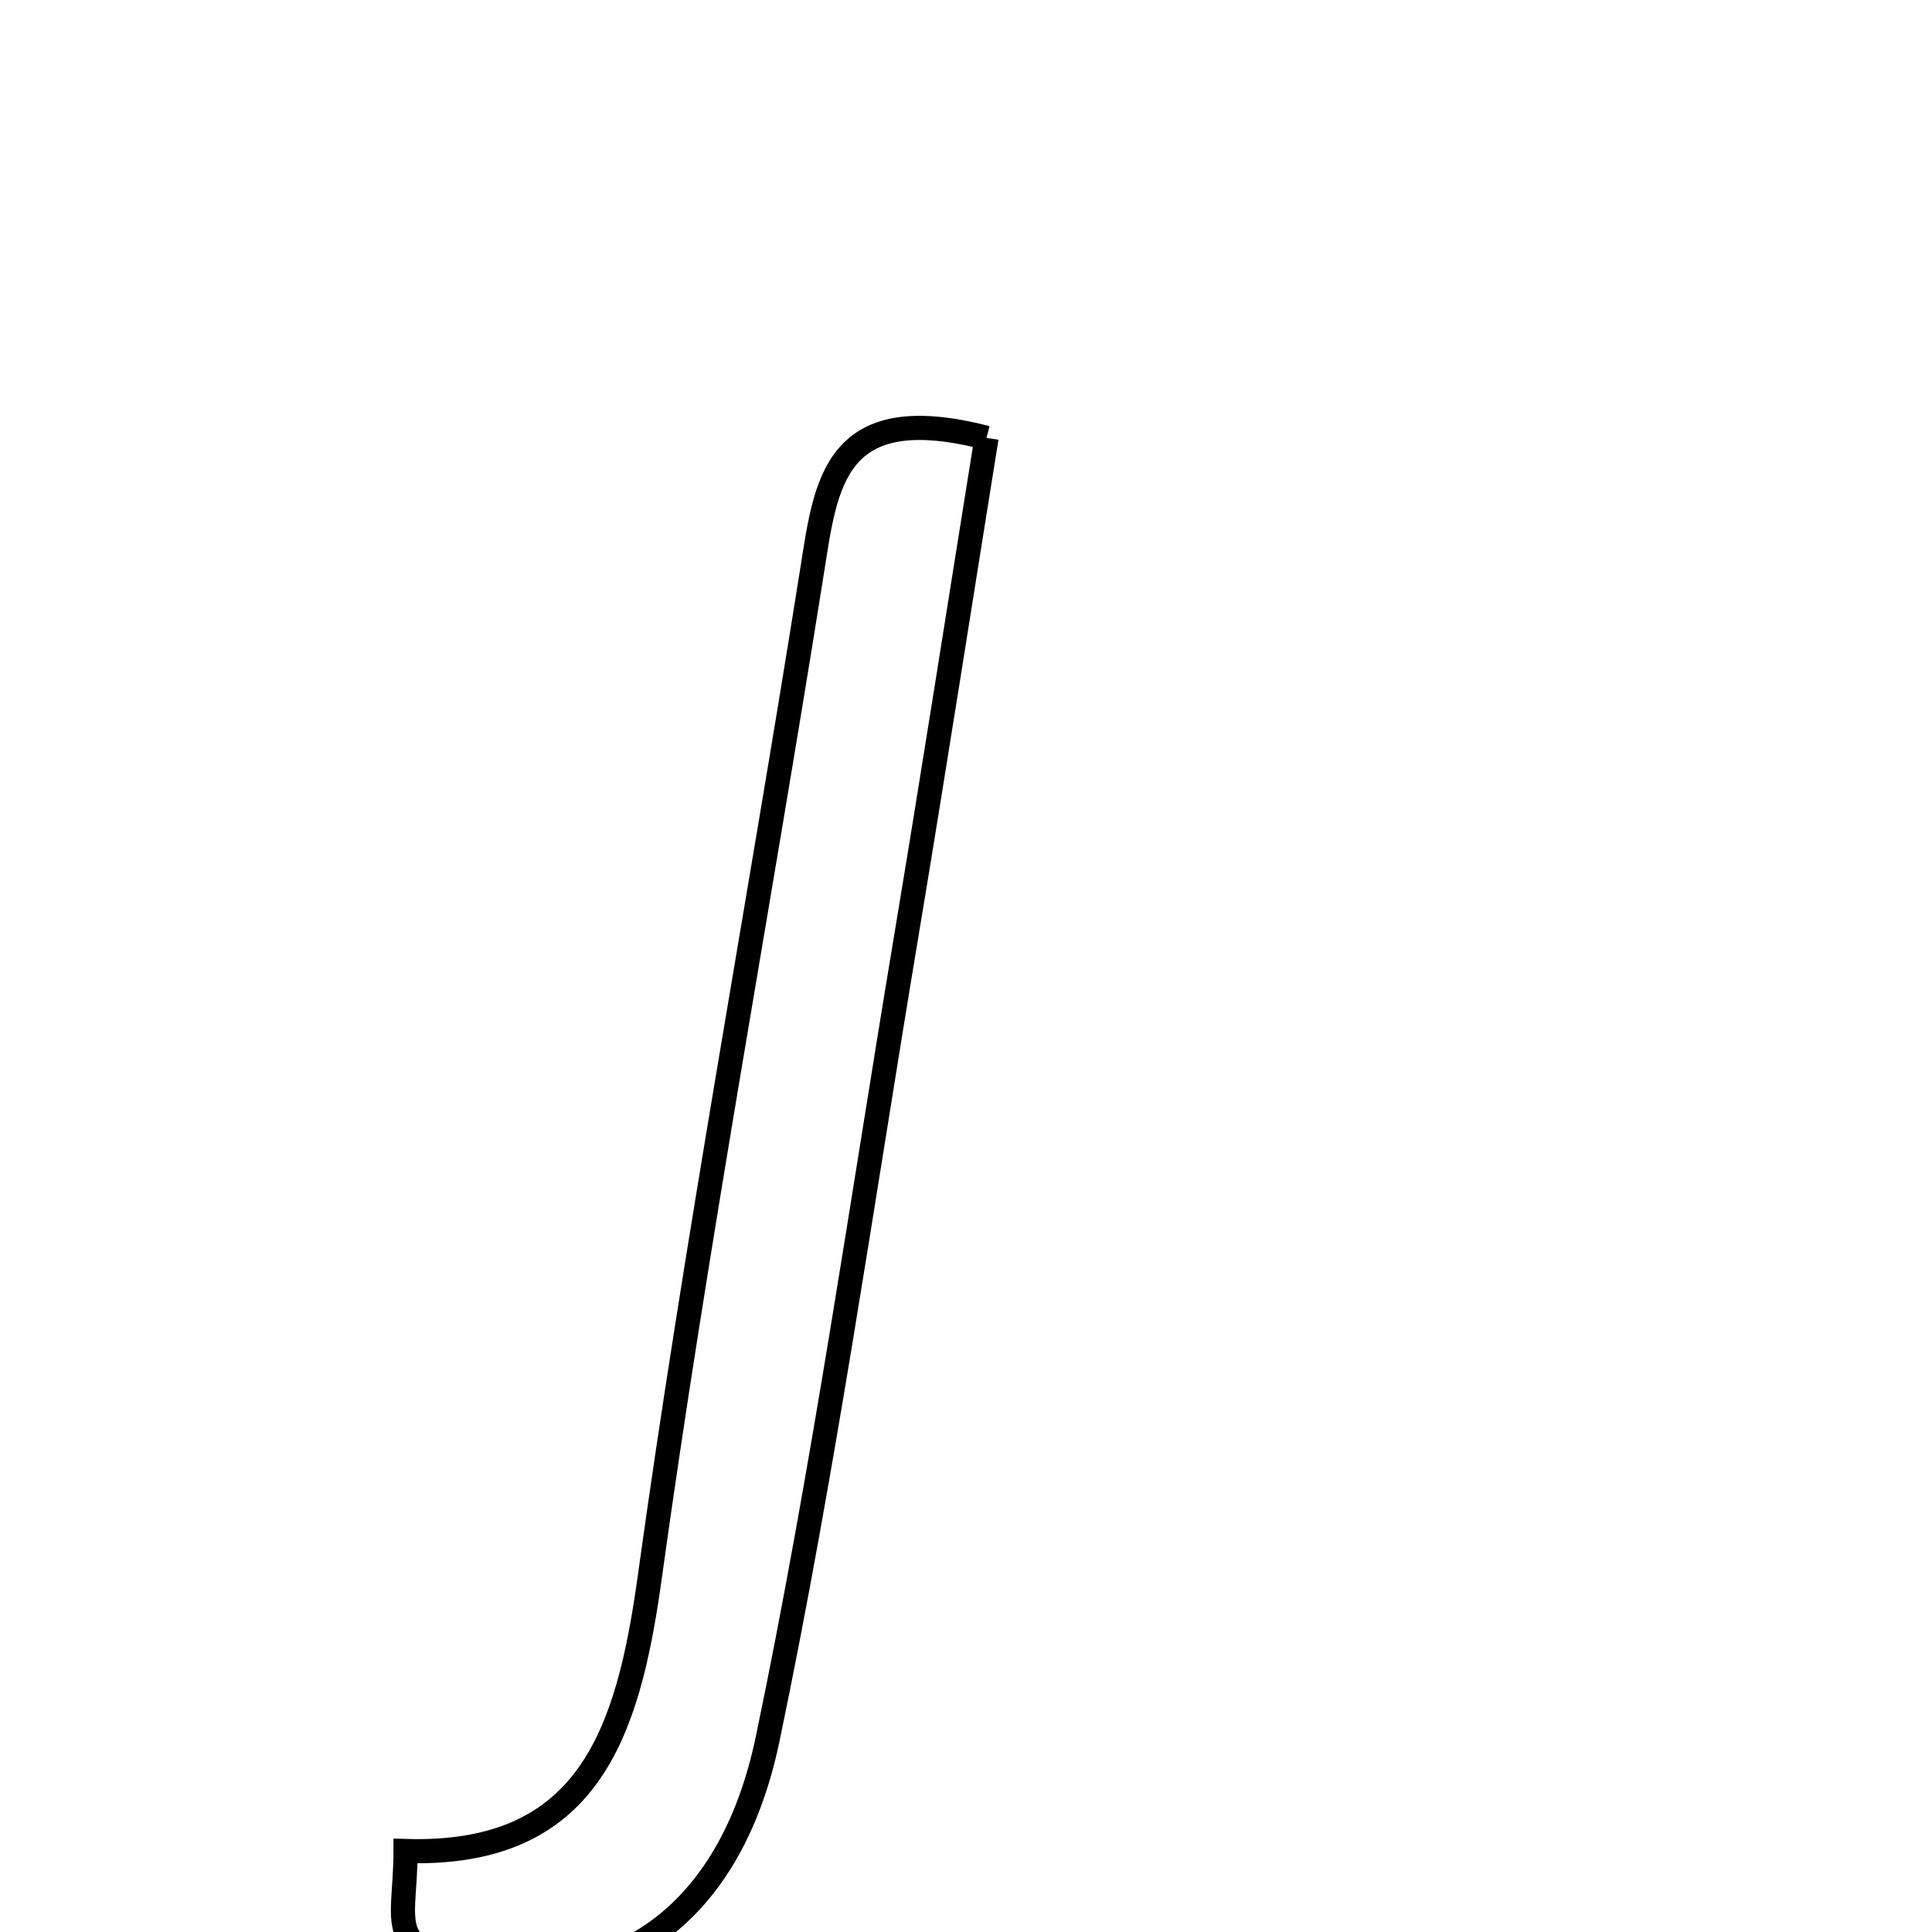 <svg xmlns="http://www.w3.org/2000/svg" viewBox="0.0 0.0 24.0 24.0" height="200px" width="200px"><path fill="none" stroke="black" stroke-width=".3" stroke-opacity="1.0"  filling="0" d="M12.255 5.439 C11.93 7.461 11.606 9.54 11.26 11.616 C10.704 14.948 10.226 18.297 9.536 21.602 C9.07 23.833 7.612 24.792 5.724 24.447 C5.48 24.403 5.169 24.239 5.064 24.039 C4.95 23.82 5.038 23.494 5.038 22.994 C7.302 23.062 7.8 21.55 8.07 19.604 C8.649 15.423 9.425 11.269 10.087 7.099 C10.26 6.013 10.353 4.947 12.255 5.439"></path></svg>